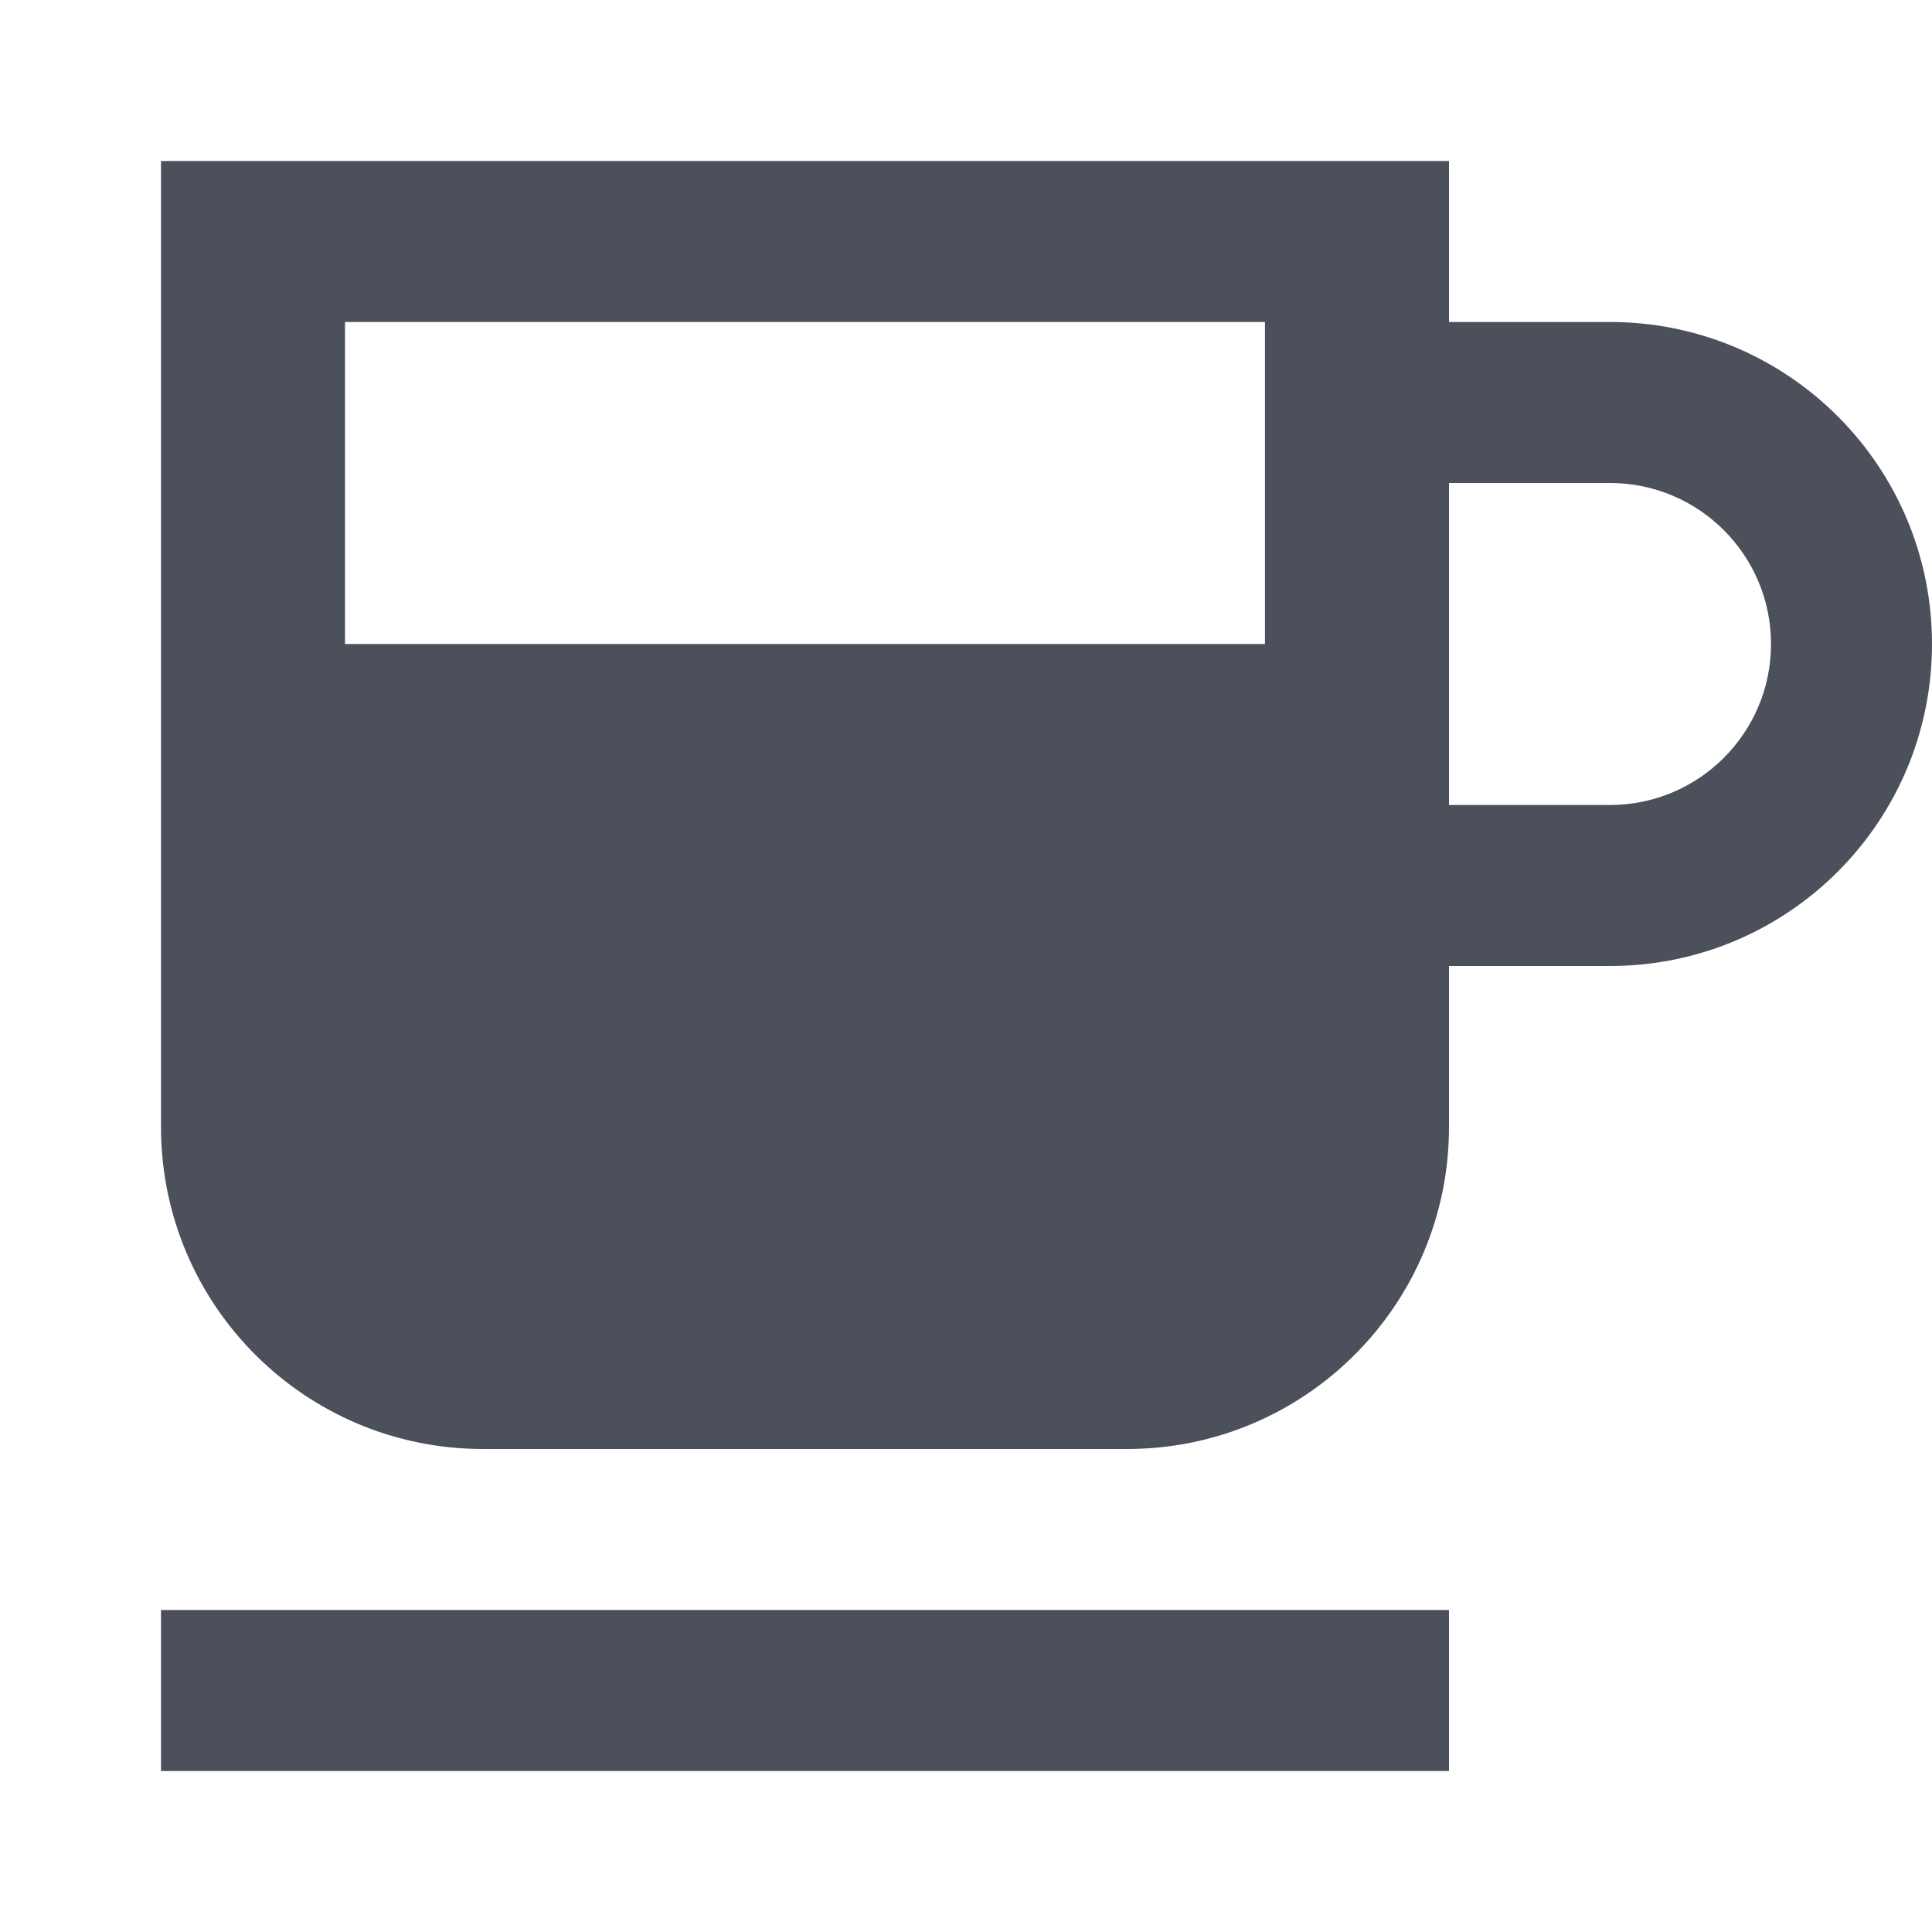 <svg width="12" height="12" viewBox="0 0 12 12" fill="none" xmlns="http://www.w3.org/2000/svg">
<path fill-rule="evenodd" clip-rule="evenodd" d="M9 1H1V7C1 8.105 1.895 9 3 9H7C8.105 9 9 8.105 9 7V6H10C11.105 6 12 5.105 12 4C12 2.895 11.105 2 10 2H9V1ZM10 5H9V3H10C10.552 3 11 3.448 11 4C11 4.552 10.552 5 10 5ZM7.857 2H2.143V4H7.857V2Z" fill="#4C505B"/>
<path d="M9 10H1V11H9V10Z" fill="#4C505B"/>
</svg>
